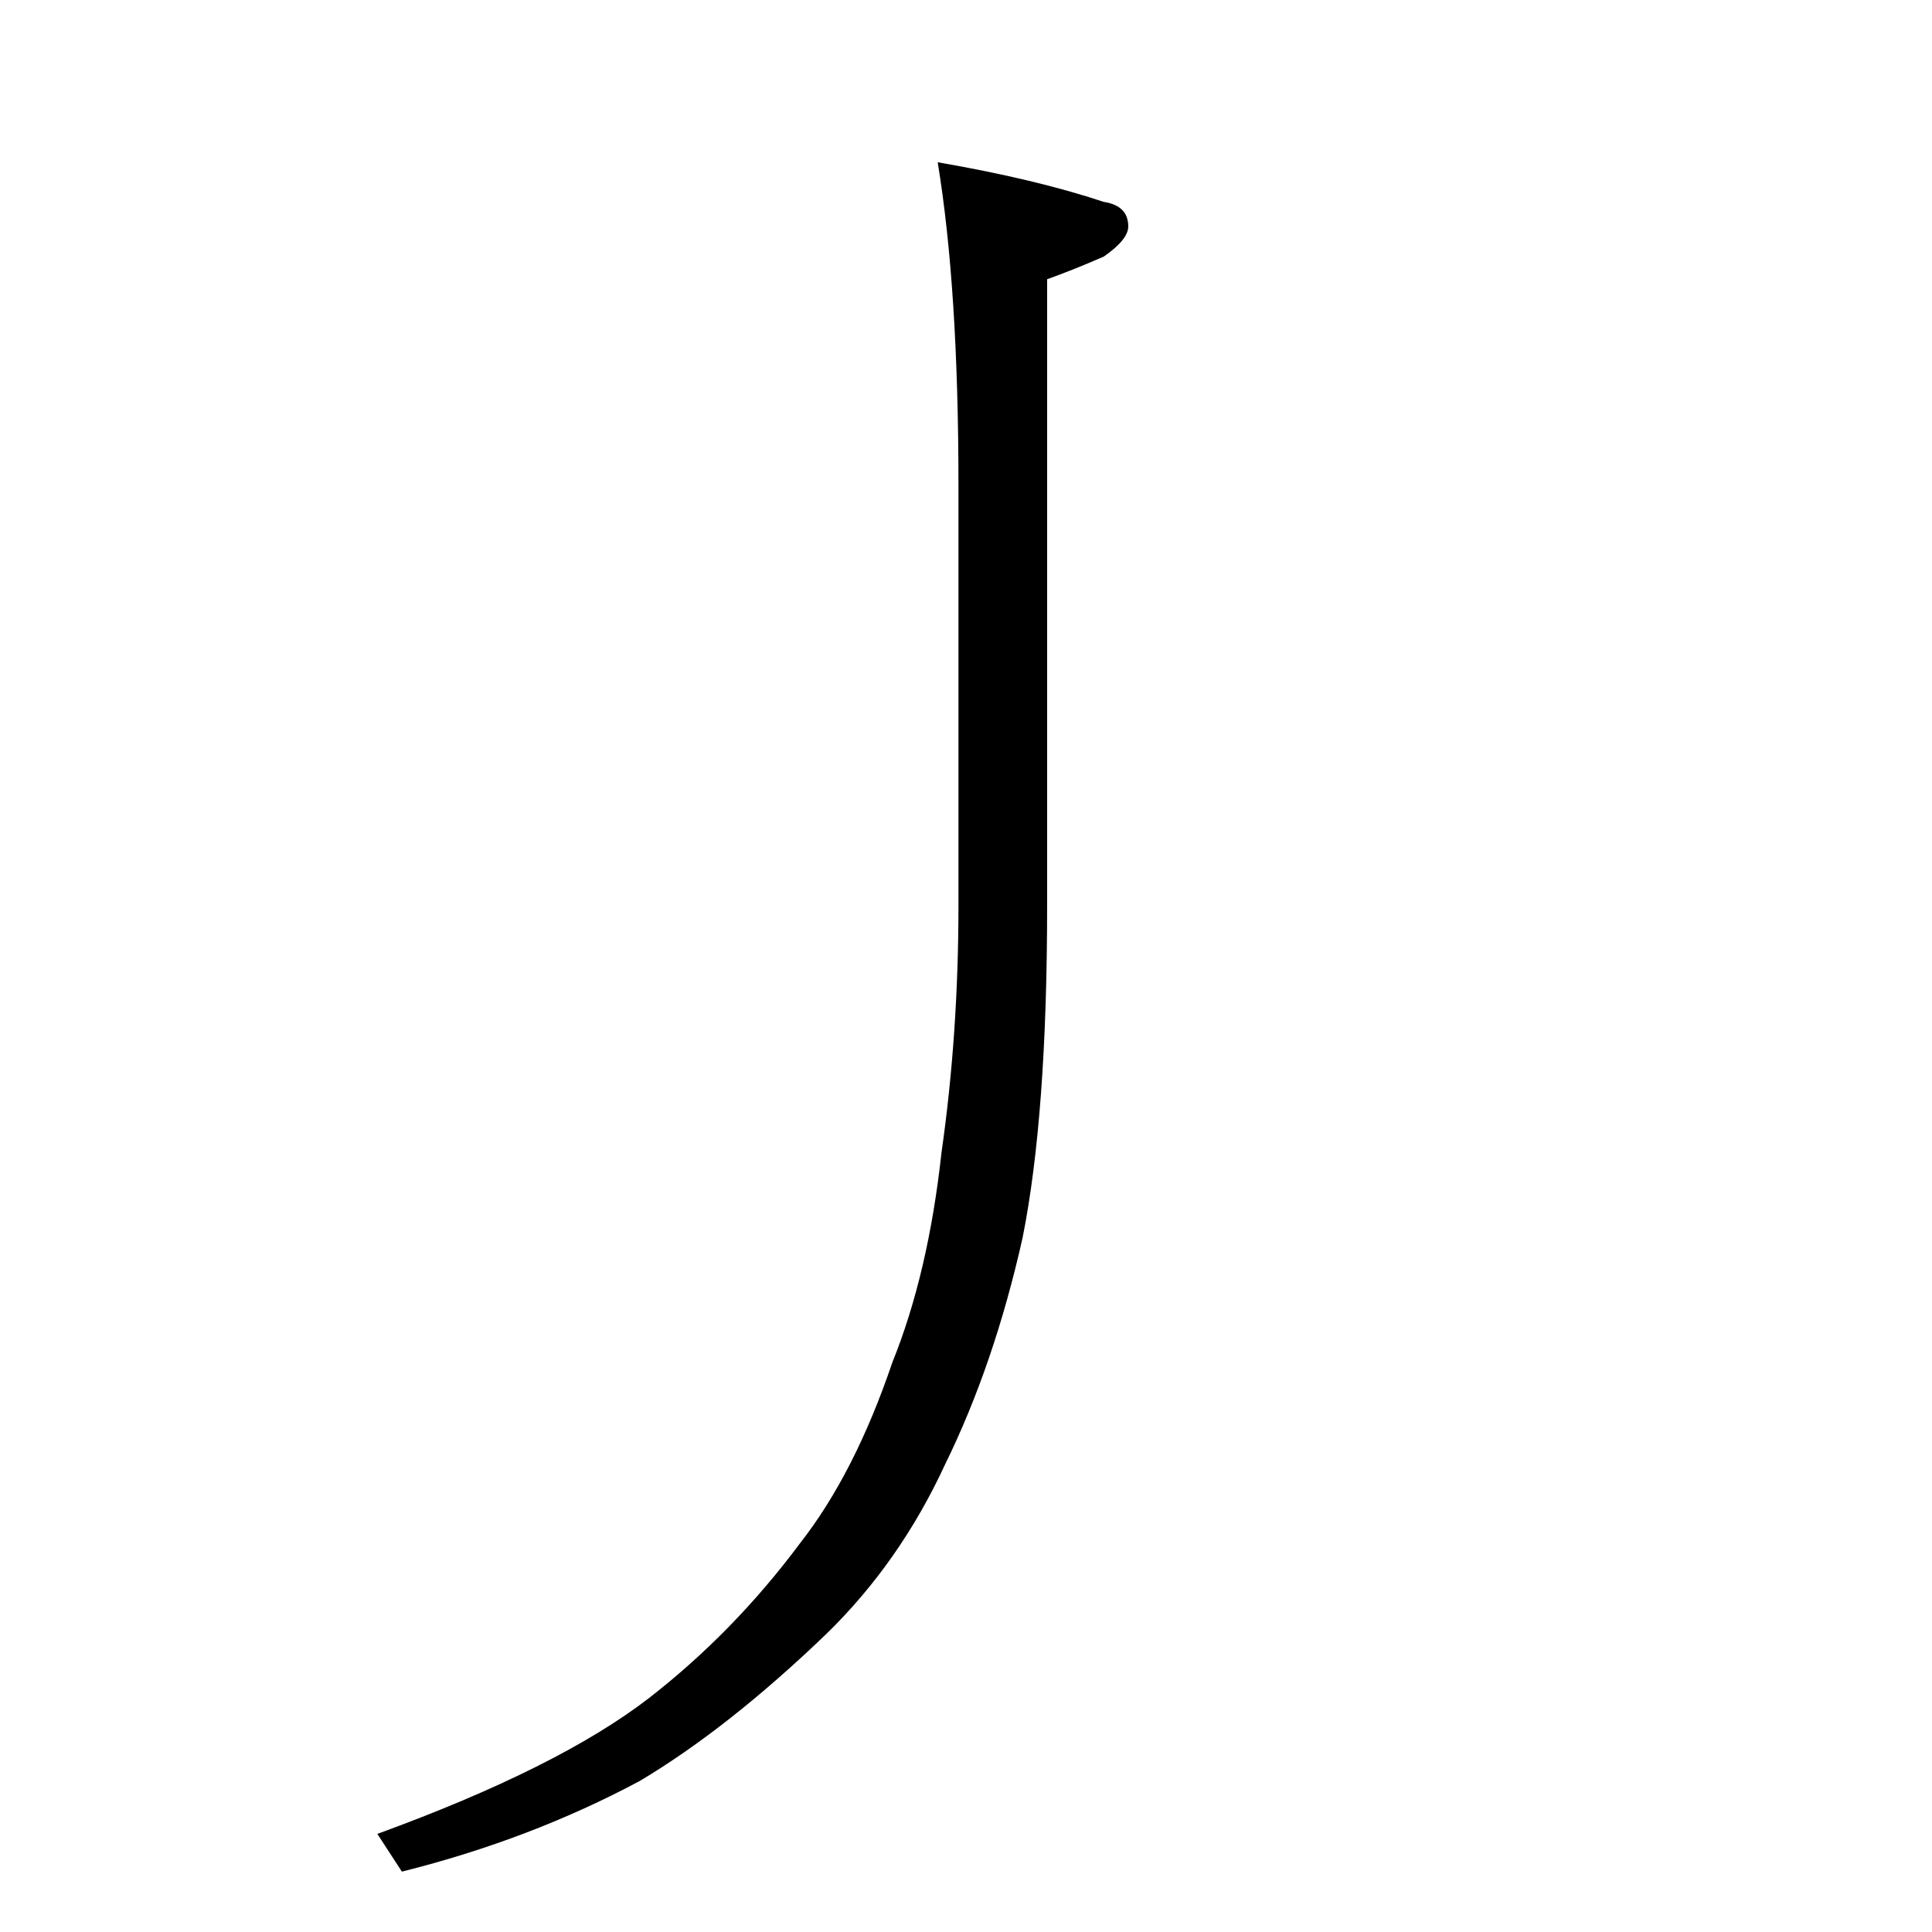 <?xml version="1.0" standalone="no"?>
<!DOCTYPE svg PUBLIC "-//W3C//DTD SVG 1.1//EN" "http://www.w3.org/Graphics/SVG/1.1/DTD/svg11.dtd" >
<svg xmlns="http://www.w3.org/2000/svg" xmlns:xlink="http://www.w3.org/1999/xlink" version="1.1" viewBox="0 -204 1024 1024">
  <g transform="matrix(1 0 0 -1 0 820)">
   <path fill="currentColor"
d="M497 938q52 -9 88 -21q13 -2 13 -13q0 -7 -13 -16q-16 -7 -30 -12v-332q0 -111 -13 -176q-15 -67 -41 -120q-24 -52 -63 -90q-52 -50 -99 -78q-58 -31 -126 -48l-13 20q96 35 144 72q45 35 80 82q29 37 49 96q19 47 26 111q9 63 9 131v223q0 104 -11 171z" />
  </g>

</svg>
